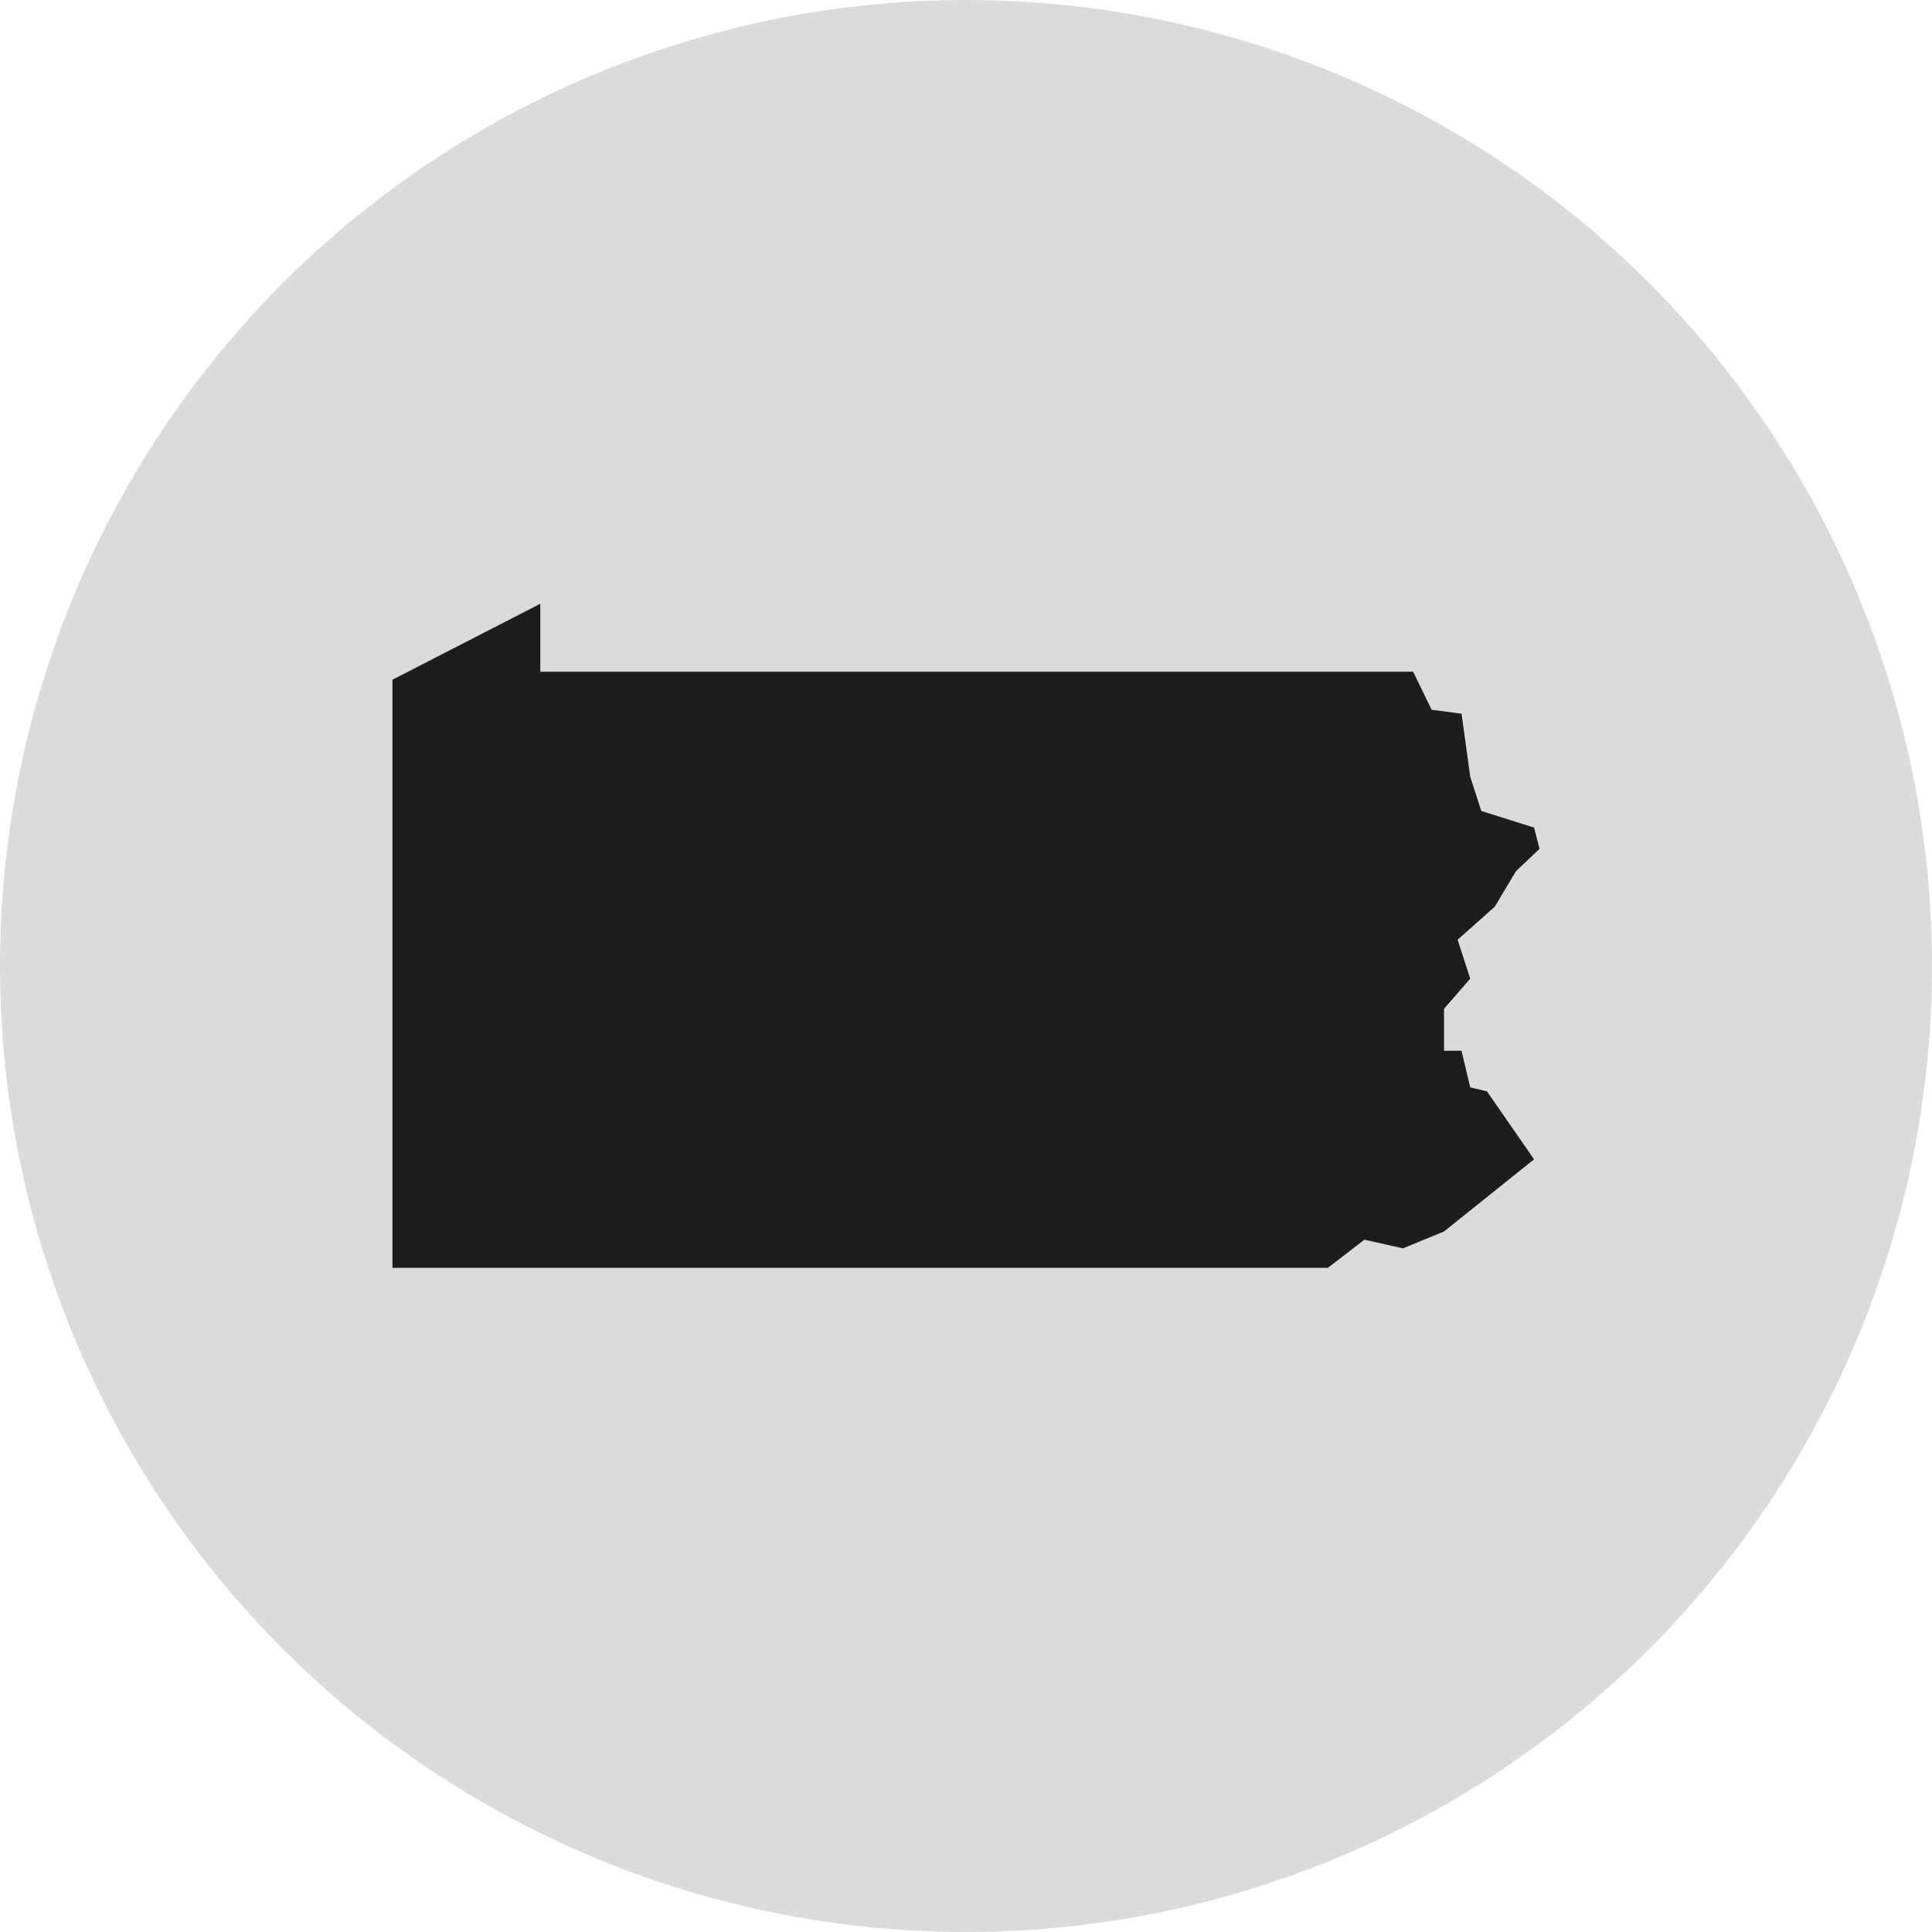 <svg width="128" height="128" viewBox="0 0 128 128" fill="none" xmlns="http://www.w3.org/2000/svg">
<circle cx="64" cy="64" r="64" fill="#DBDBDB"/>
<path fill-rule="evenodd" clip-rule="evenodd" d="M101.635 76.809L95.671 81.587L92.954 82.705L90.395 82.135L87.972 84H26V45.033L35.796 40V44.502H93.624L94.849 47.024L96.832 47.284L97.406 51.457L98.141 53.729L101.635 54.829L102 56.237L100.436 57.717L99.036 60.067L96.571 62.26L97.406 64.839L95.671 66.834V69.616H96.832L97.406 72.042L98.513 72.302L101.635 76.809Z" fill="#1D1D1D"/>
</svg>

